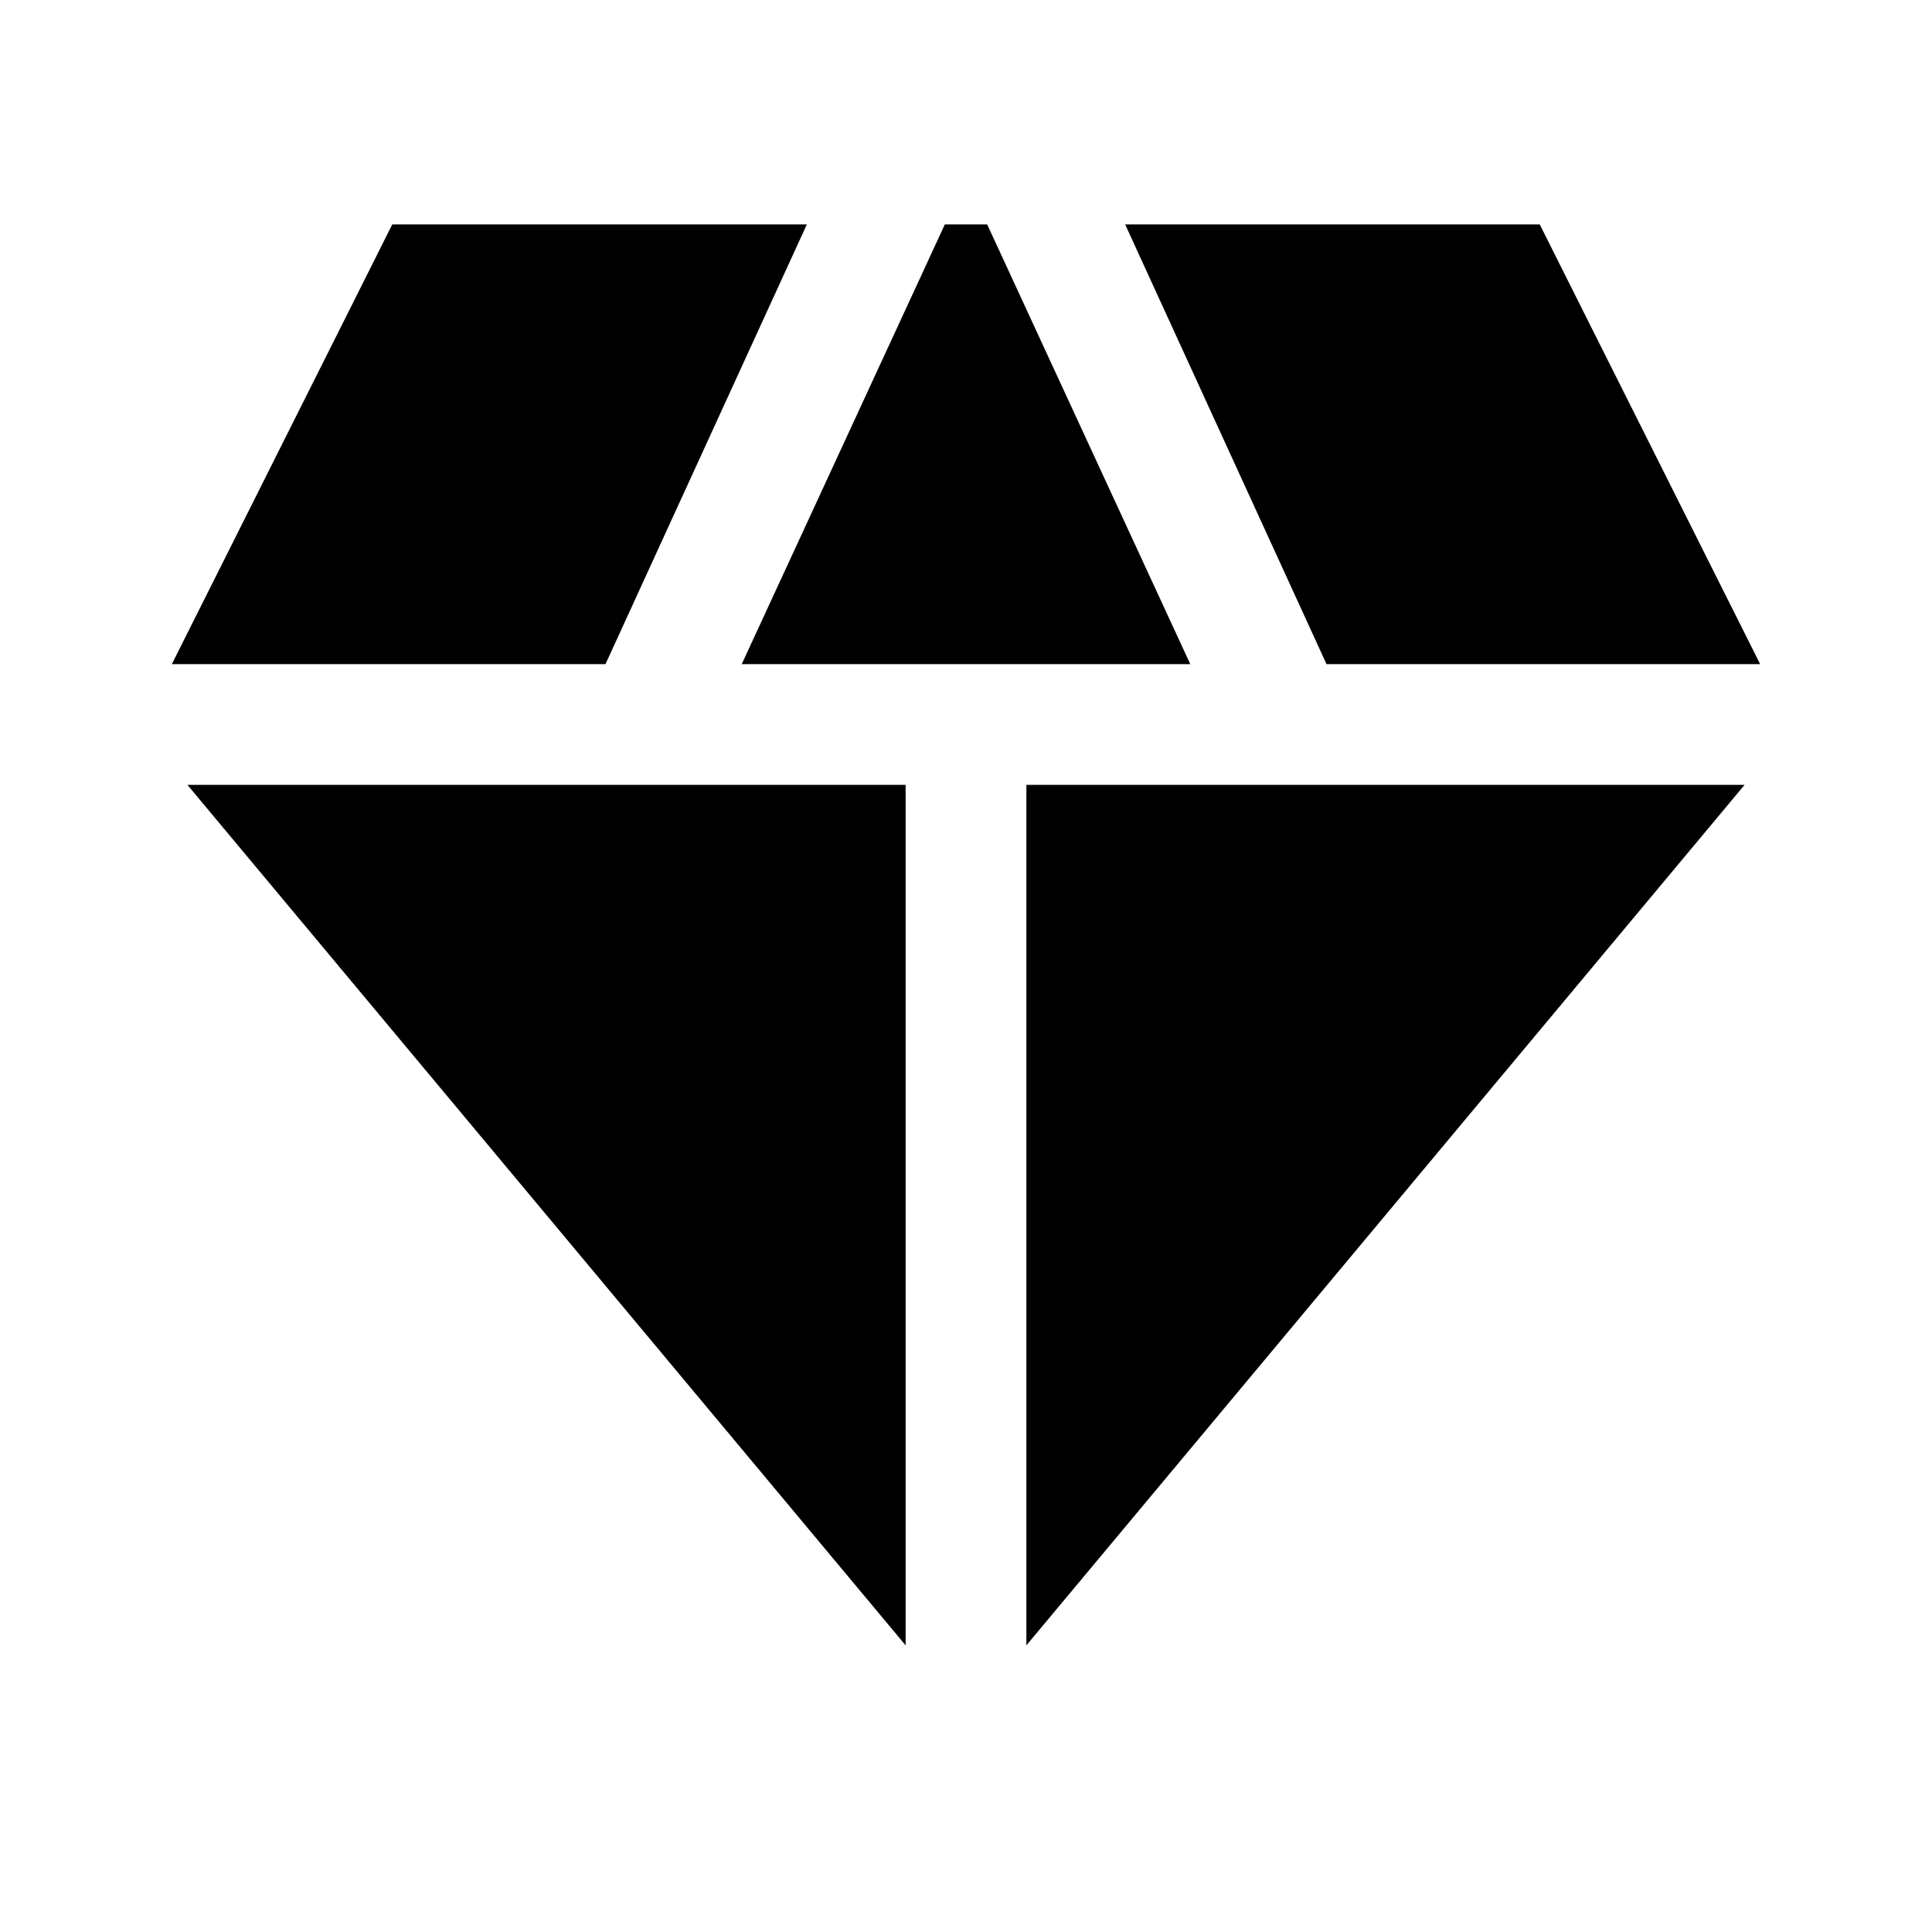 <svg xmlns="http://www.w3.org/2000/svg" height="24" viewBox="0 -960 960 960" width="24"><path d="m368.565-630 100.913-218.479h21.044L591.435-630h-222.87ZM450-142.434 93.13-570H450v427.566Zm60 0V-570h356.87L510-142.434ZM659.13-630 559.087-848.479h206L874.609-630H659.13Zm-573.74 0 109.523-218.479h206L300.87-630H85.39Z"/></svg>